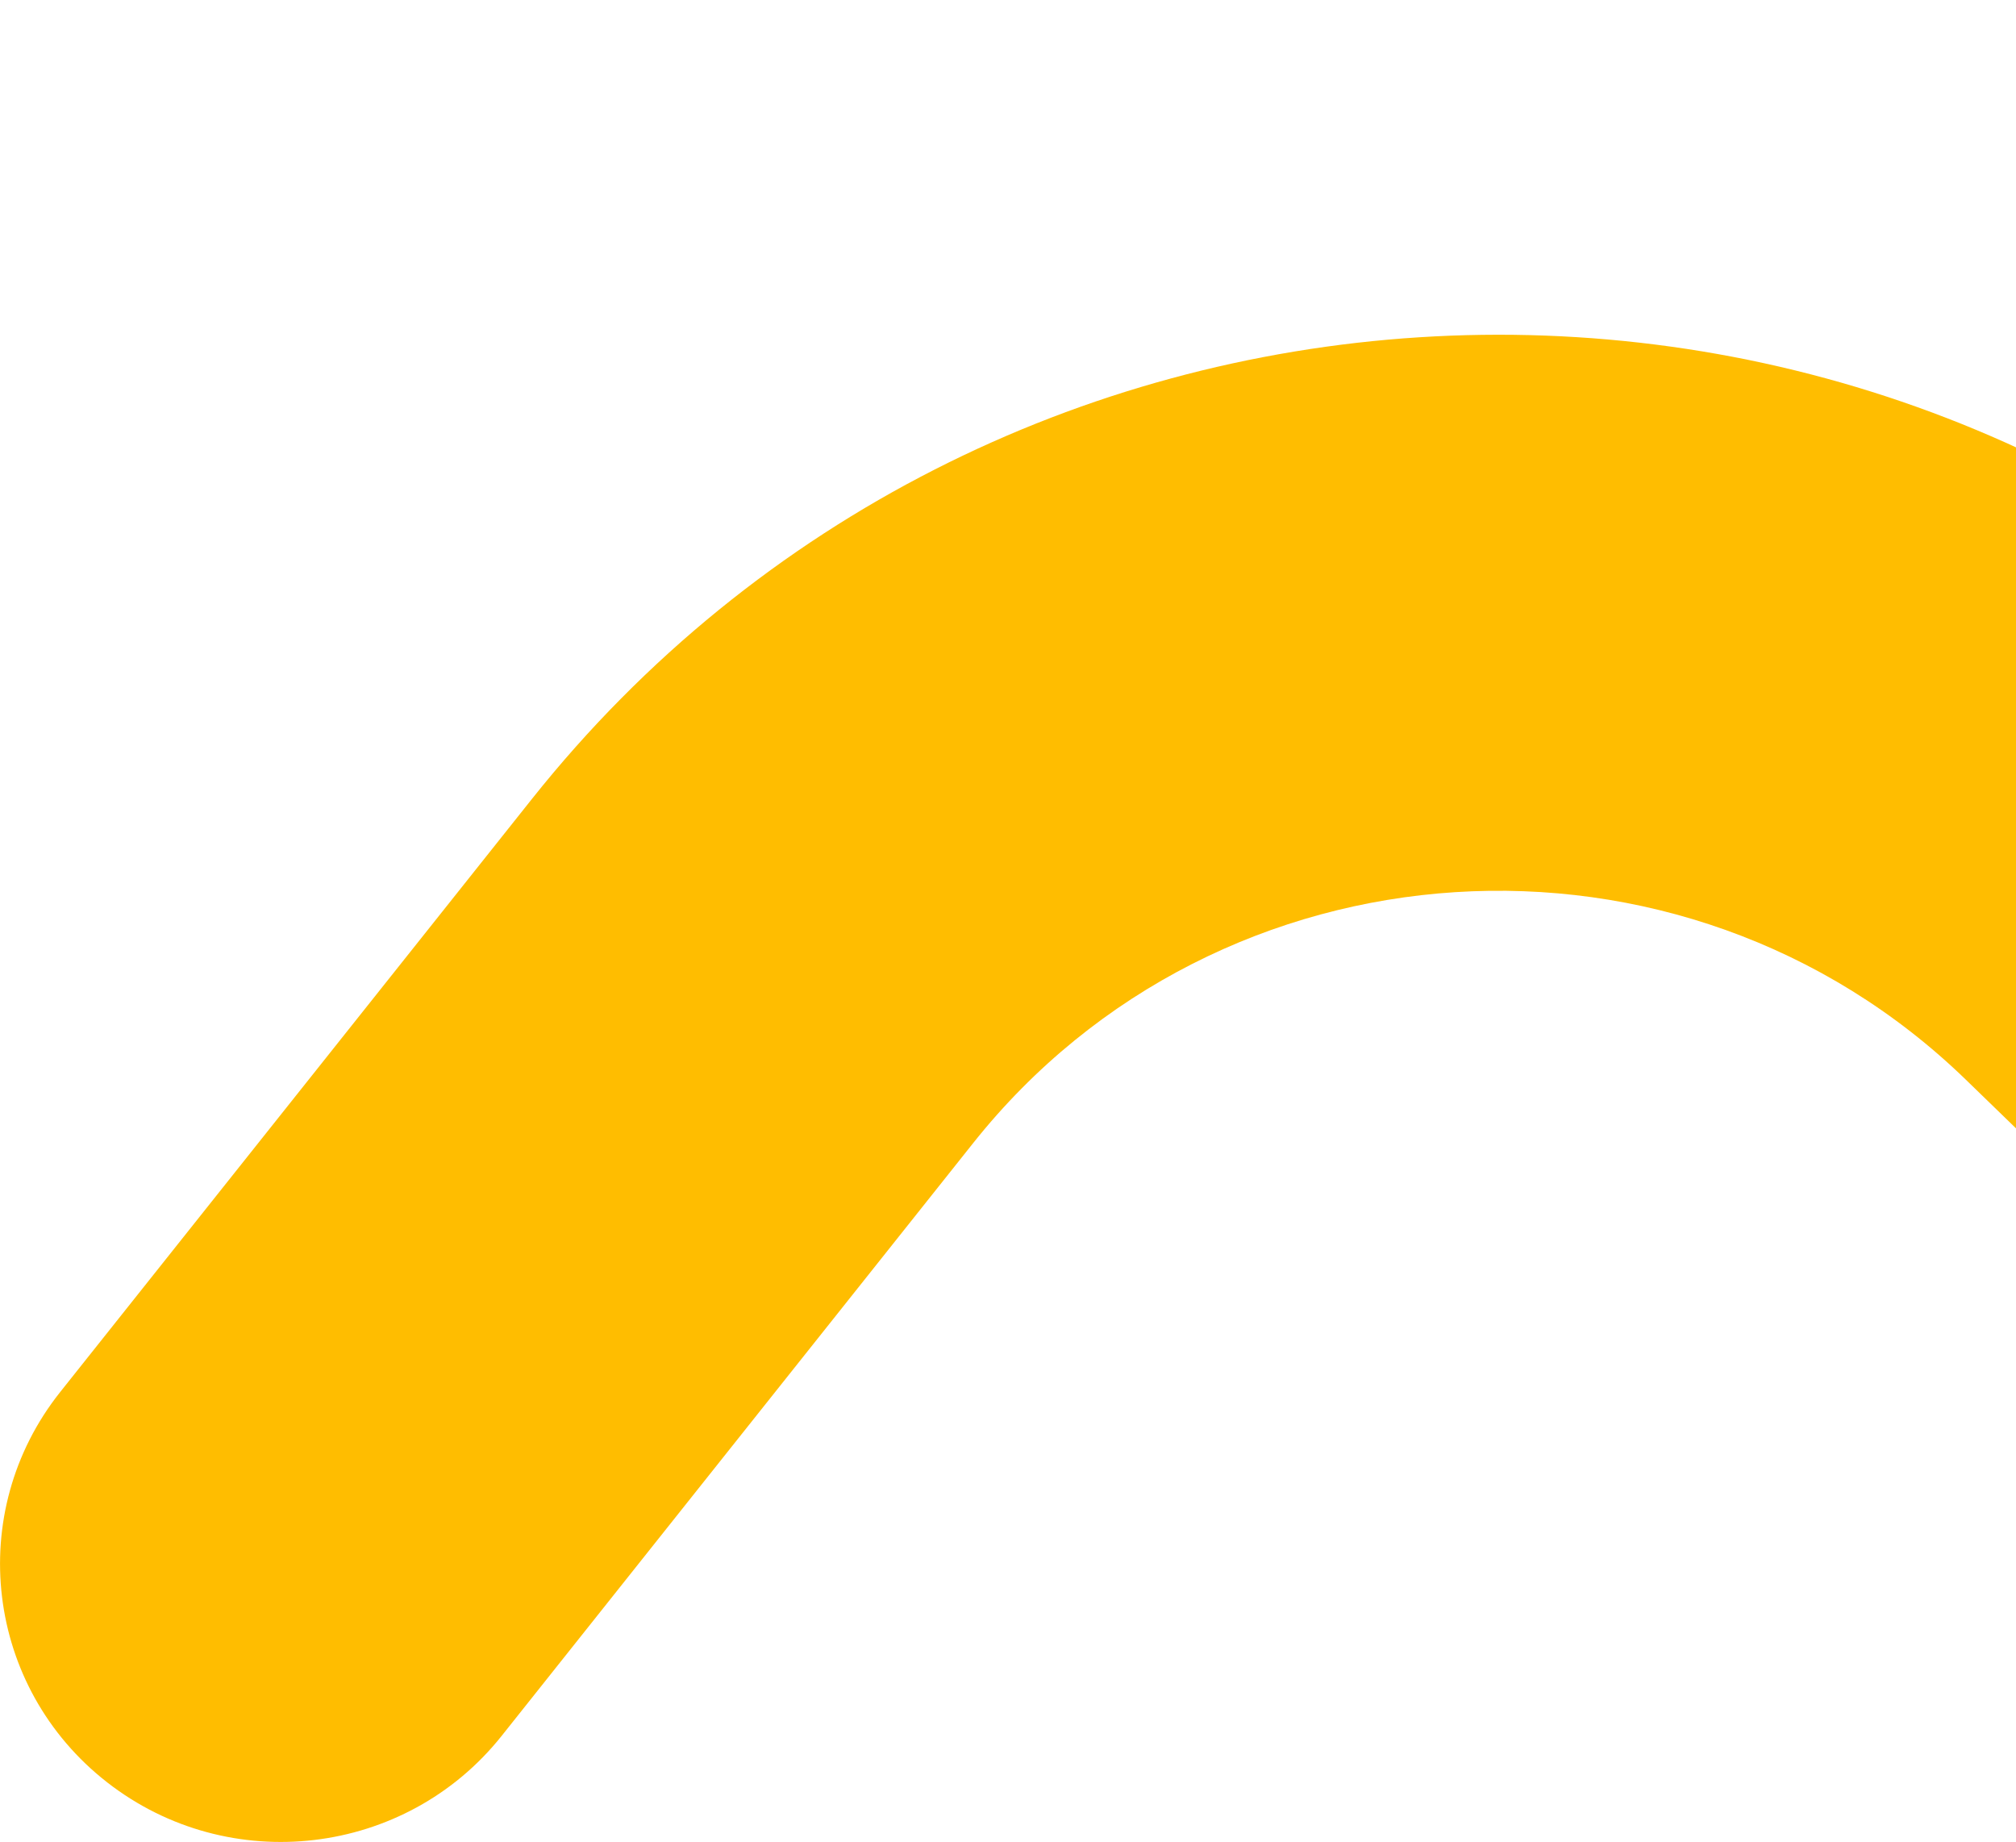 <svg width="81" height="74" viewBox="0 0 81 74" fill="none" xmlns="http://www.w3.org/2000/svg">
<path fill-rule="evenodd" clip-rule="evenodd" d="M151.716 0C157.949 0 163.001 5 163.001 11.169V34.995C163.001 68.451 122.287 85.378 98.144 61.96L78.99 43.381C67.579 32.313 48.985 33.497 39.102 45.921L20.155 69.739C16.299 74.586 9.204 75.422 4.307 71.606C-0.591 67.791 -1.435 60.769 2.42 55.922L21.367 32.104C39.559 9.234 73.785 7.055 94.789 27.428L113.943 46.008C123.803 55.571 140.43 48.658 140.43 34.995V11.169C140.43 5 145.483 0 151.716 0Z" fill="#FFBD00"/>
</svg>
